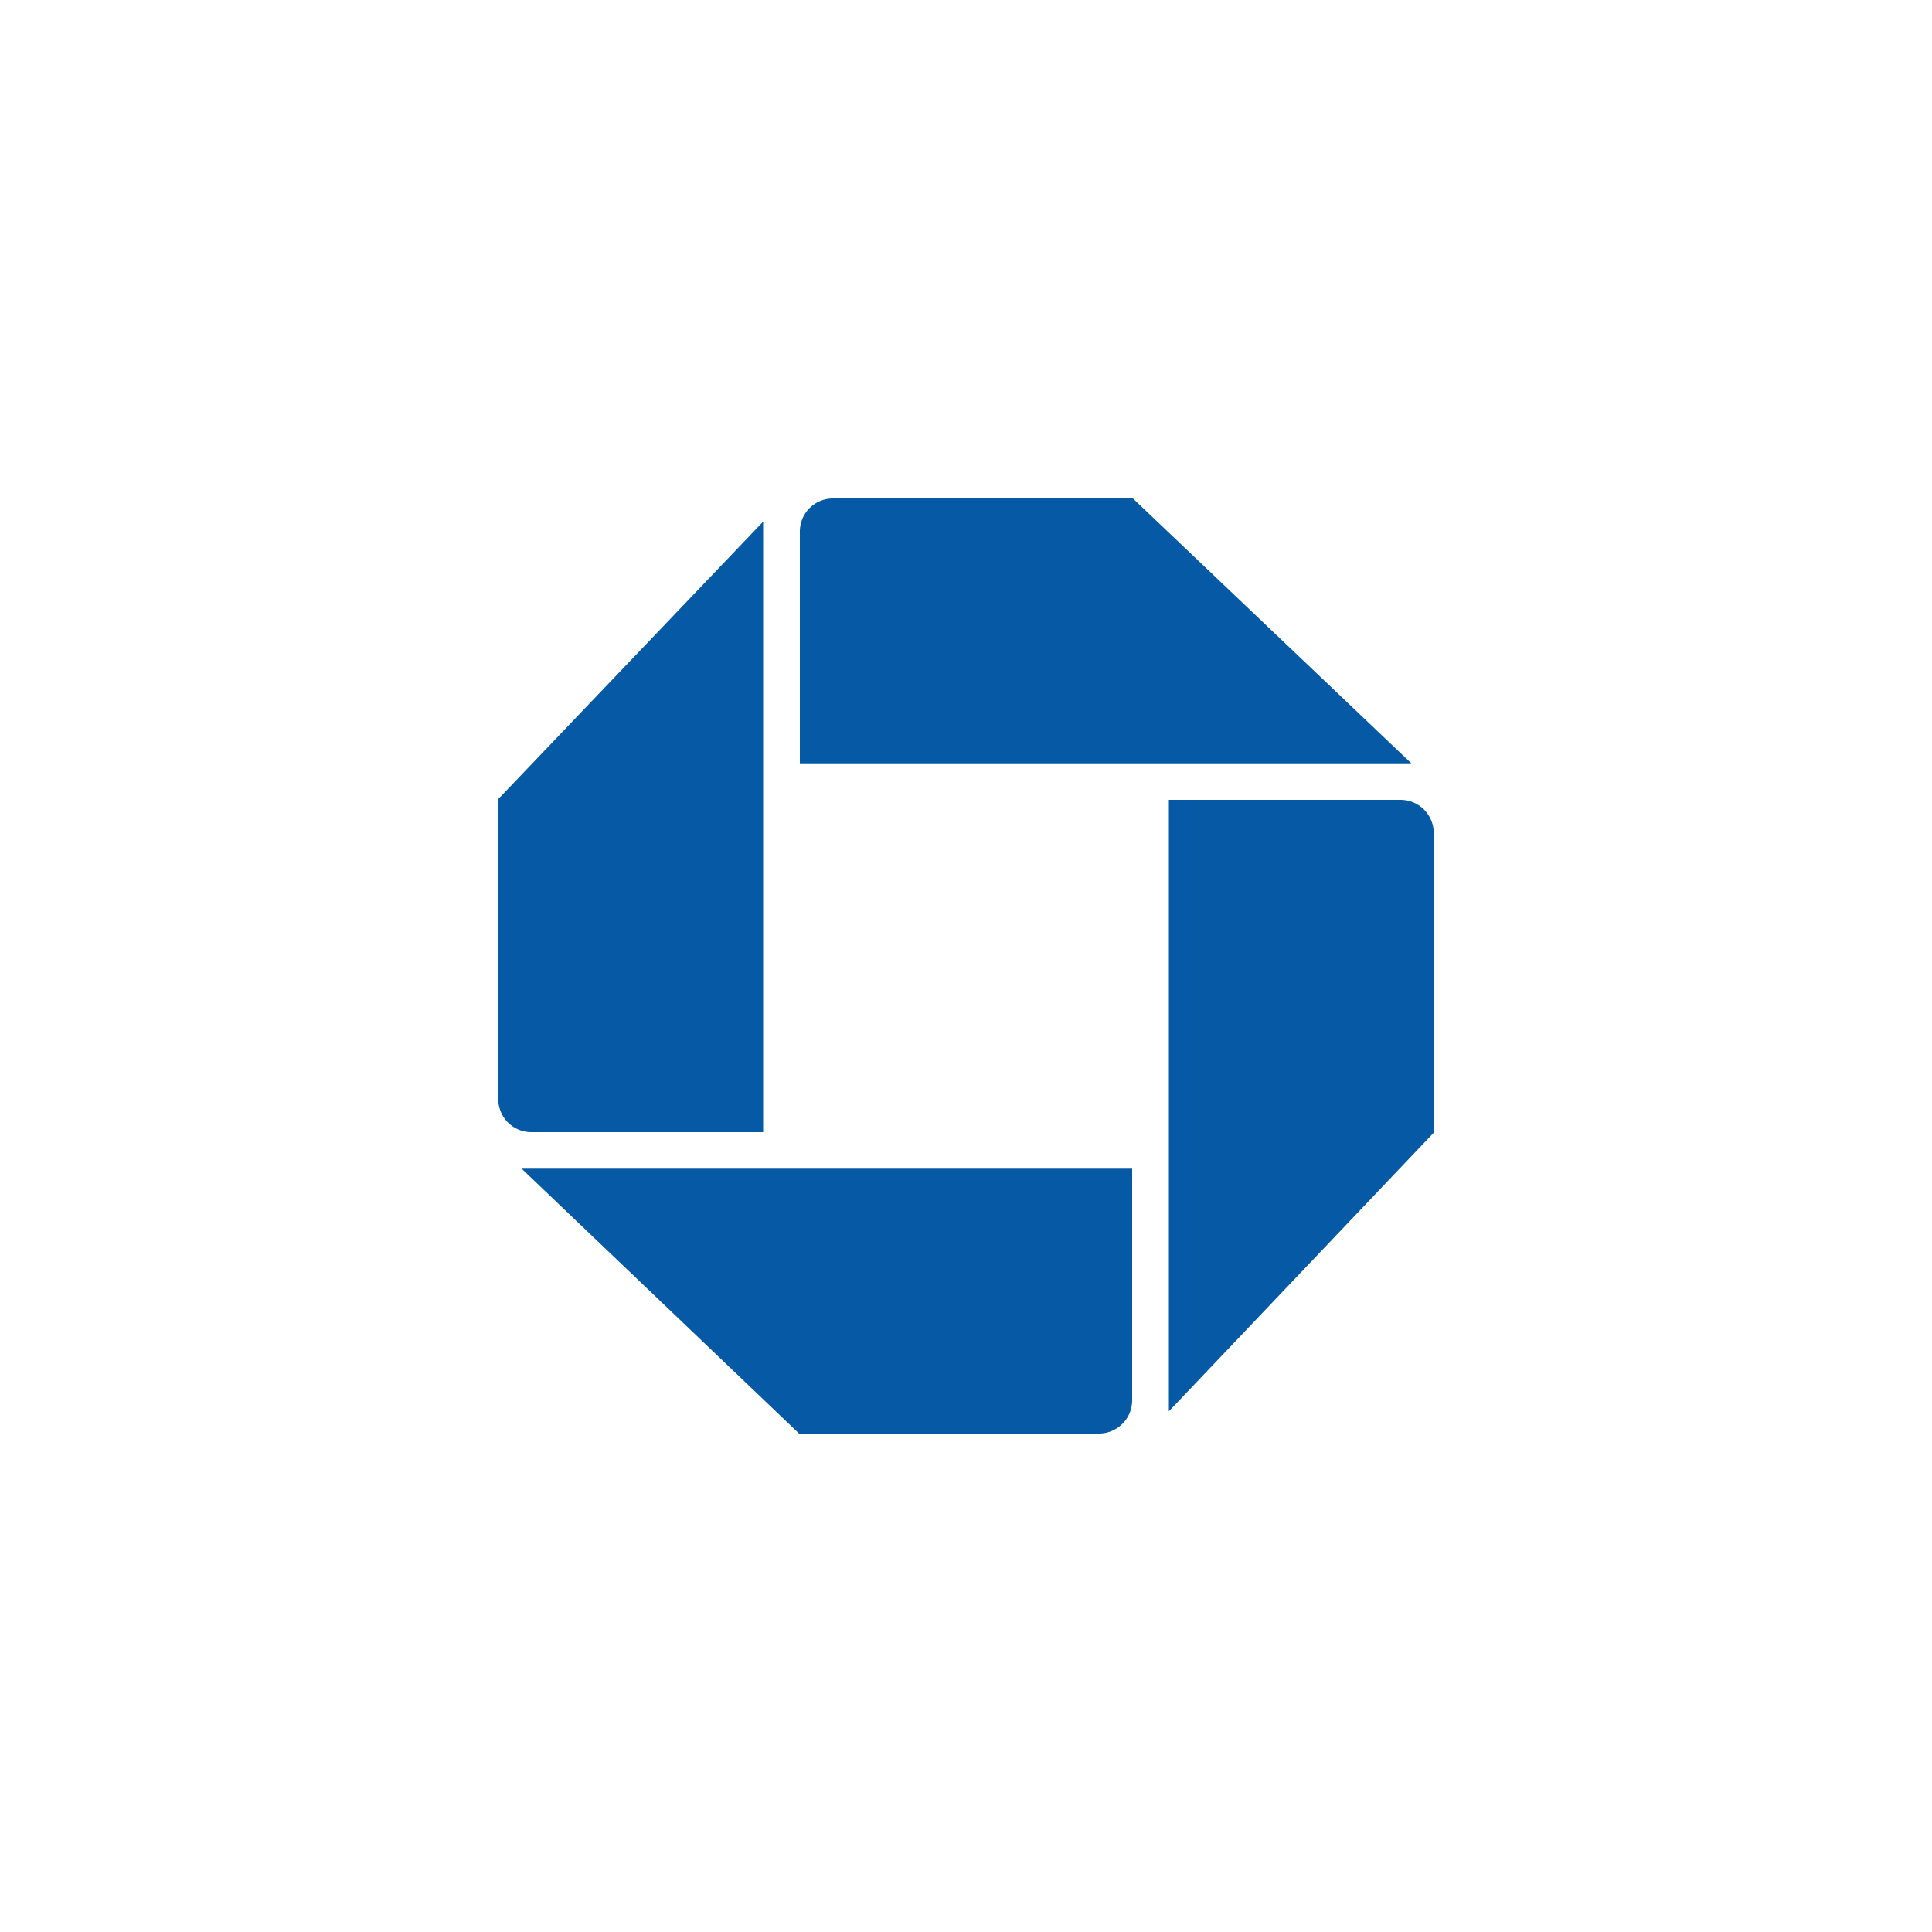 <svg id="e0d88a21-6f69-44ba-8bd3-378e93ea377d" data-name="Layer 1" xmlns="http://www.w3.org/2000/svg" viewBox="0 0 100 100"><title>chase</title><path d="M43.11,25.8a1.71,1.71,0,0,0-1.71,1.71v12H73.05L58.64,25.8H43.11m31.1,17.31A1.72,1.72,0,0,0,72.5,41.4h-12V73.05L74.2,58.64V43.11M56.89,74.2a1.72,1.72,0,0,0,1.71-1.71v-12H27L41.36,74.2H56.89M25.79,56.89A1.71,1.71,0,0,0,27.5,58.6h12V27L25.79,41.36V56.89" fill="#0659a5"/></svg>